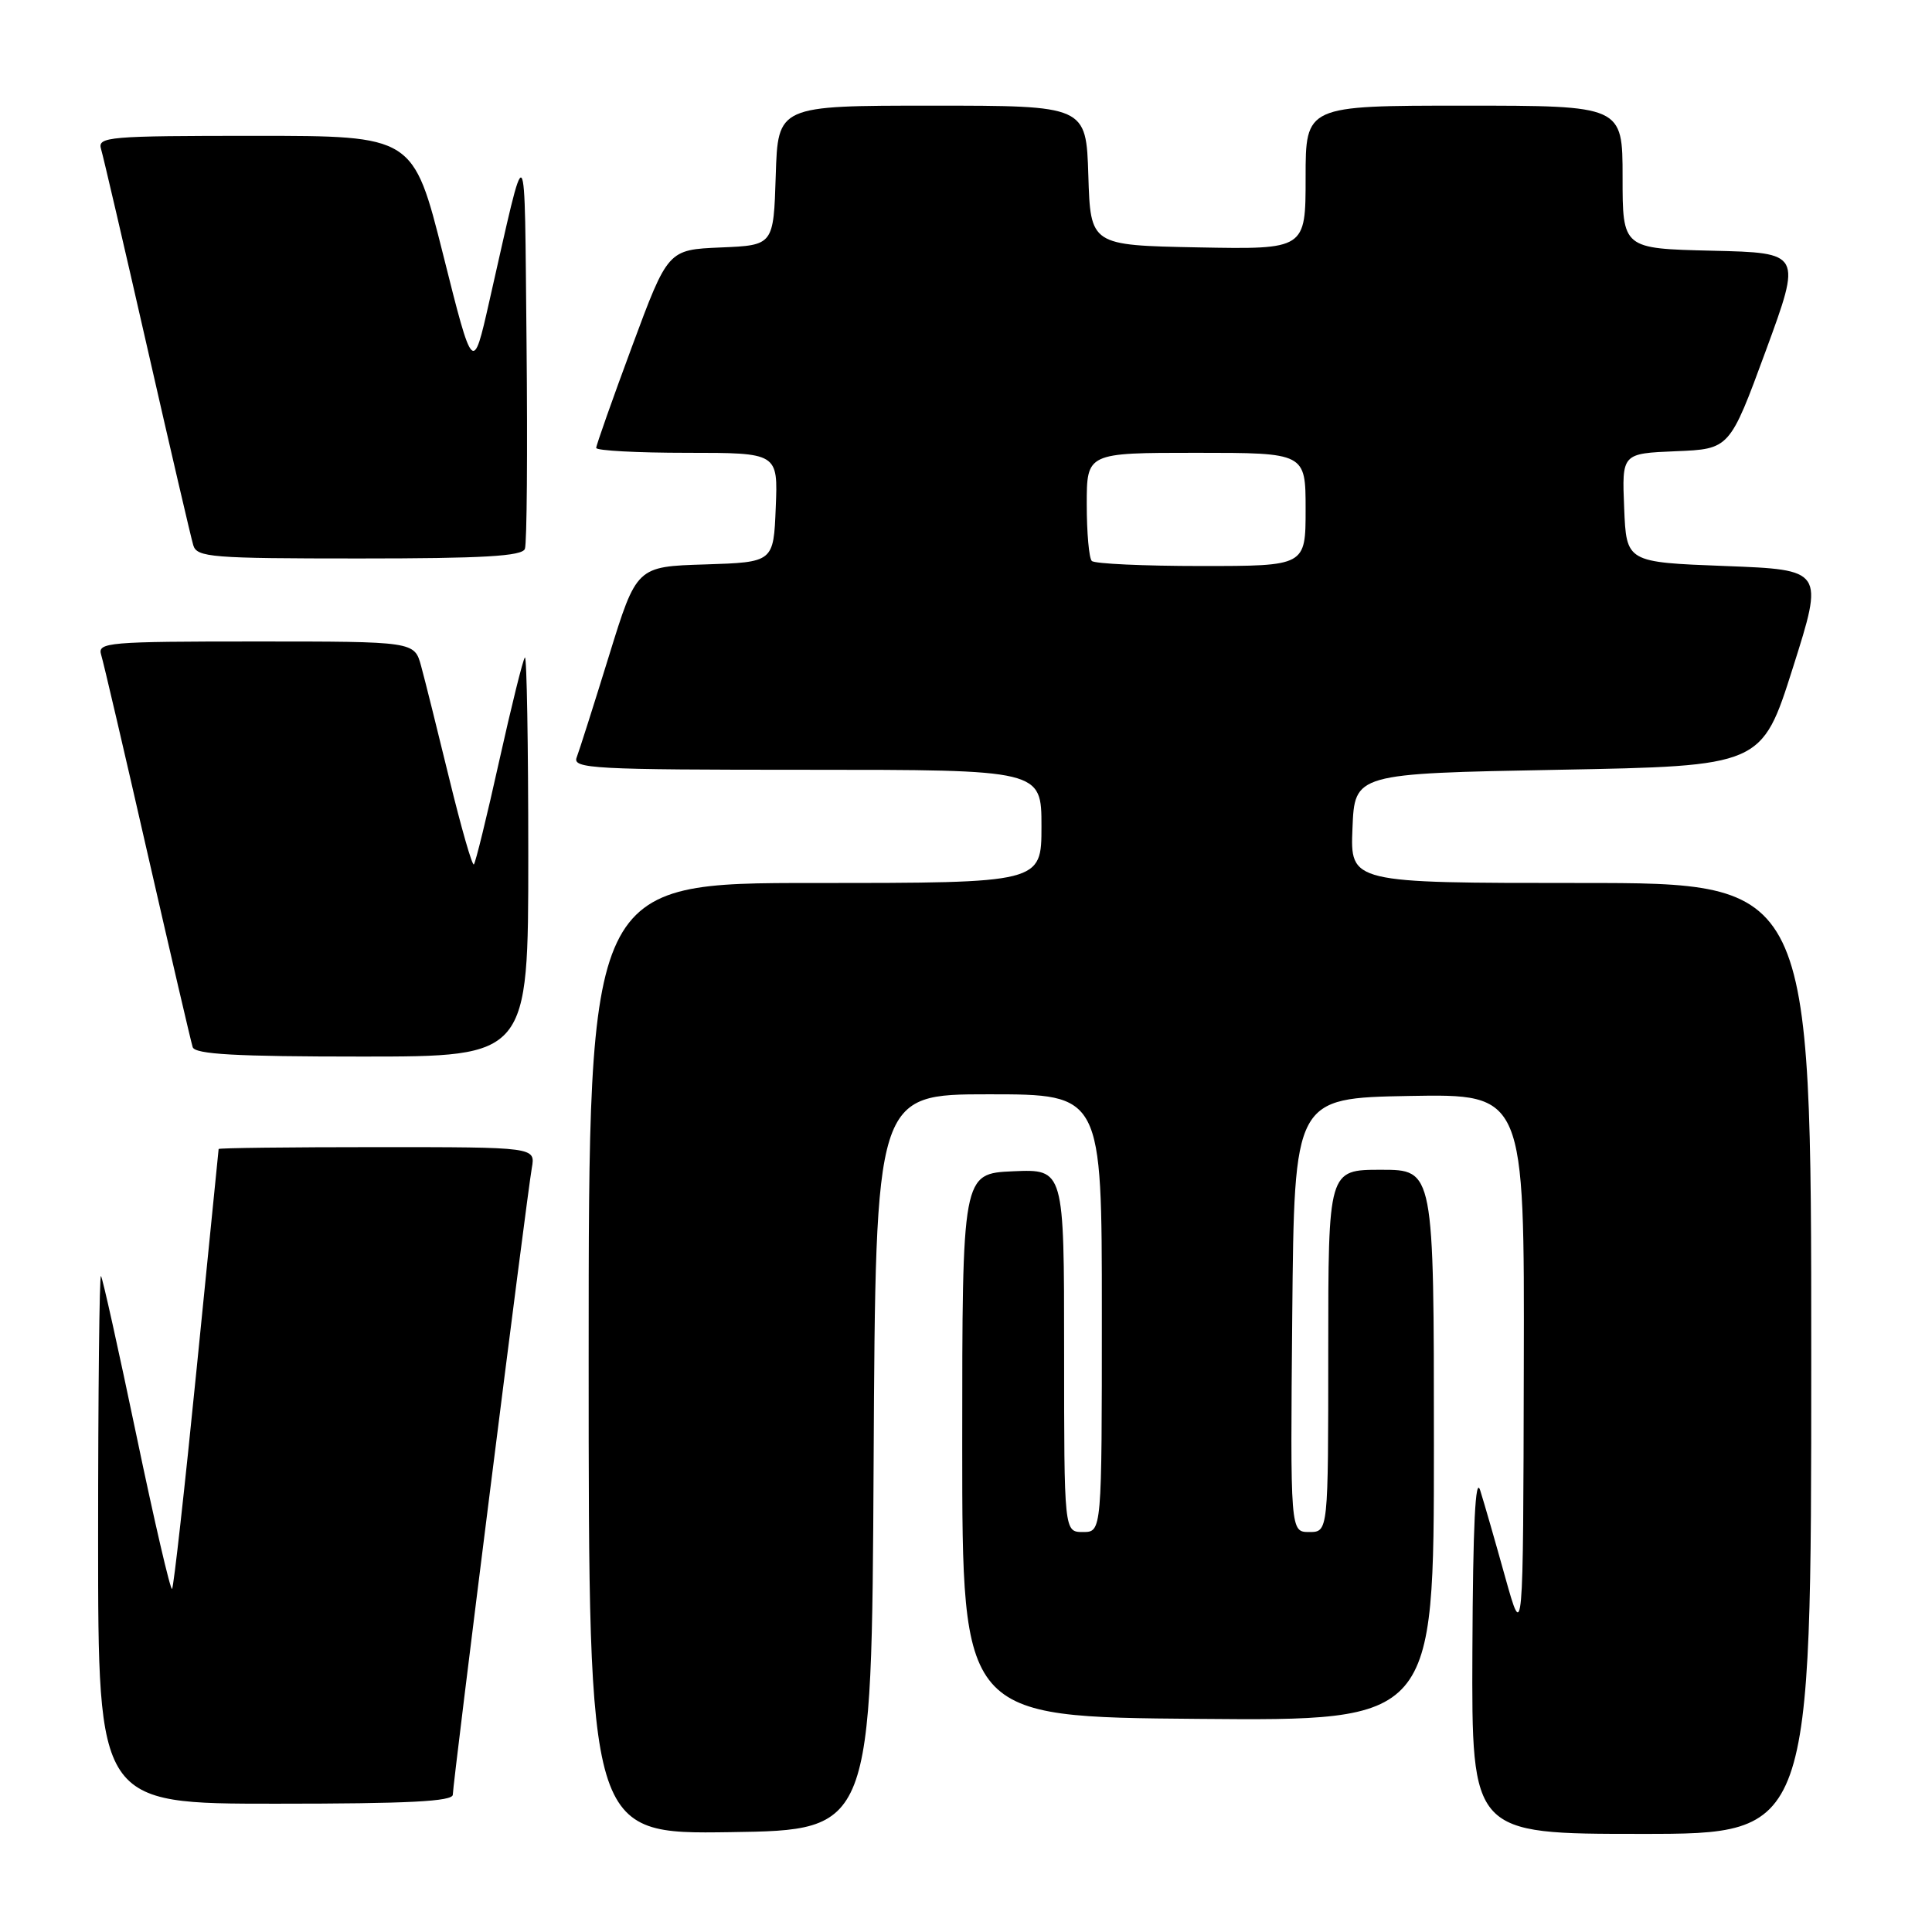 <?xml version="1.0" encoding="UTF-8" standalone="no"?>
<!DOCTYPE svg PUBLIC "-//W3C//DTD SVG 1.1//EN" "http://www.w3.org/Graphics/SVG/1.1/DTD/svg11.dtd" >
<svg xmlns="http://www.w3.org/2000/svg" xmlns:xlink="http://www.w3.org/1999/xlink" version="1.1" viewBox="0 0 256 256">
 <g >
 <path fill="currentColor"
d=" M 115.76 193.75 C 116.02 145.00 116.02 145.00 131.01 145.00 C 146.00 145.00 146.00 145.00 146.00 174.00 C 146.00 203.00 146.00 203.00 143.50 203.00 C 141.00 203.00 141.00 203.00 141.00 178.95 C 141.00 154.91 141.00 154.91 134.25 155.20 C 127.50 155.50 127.50 155.50 127.50 191.50 C 127.50 227.50 127.50 227.50 158.75 227.76 C 190.00 228.03 190.00 228.03 190.00 191.51 C 190.00 155.00 190.00 155.00 183.00 155.00 C 176.00 155.00 176.00 155.00 176.00 179.00 C 176.00 203.00 176.00 203.00 173.48 203.00 C 170.97 203.00 170.97 203.00 171.23 174.25 C 171.50 145.50 171.50 145.50 186.75 145.22 C 202.00 144.95 202.00 144.95 201.91 181.22 C 201.83 217.50 201.83 217.50 199.45 209.00 C 198.15 204.32 196.66 199.15 196.14 197.50 C 195.50 195.43 195.17 202.05 195.10 218.75 C 195.00 243.00 195.00 243.00 217.50 243.00 C 240.00 243.00 240.00 243.00 240.00 180.00 C 240.00 117.00 240.00 117.00 209.46 117.00 C 178.91 117.00 178.91 117.00 179.21 109.75 C 179.50 102.50 179.50 102.50 206.47 102.00 C 233.44 101.50 233.44 101.50 237.56 88.50 C 241.68 75.50 241.68 75.50 228.59 75.00 C 215.50 74.50 215.50 74.50 215.21 67.29 C 214.91 60.09 214.91 60.09 222.05 59.79 C 229.19 59.50 229.19 59.50 233.97 46.50 C 238.74 33.50 238.74 33.50 226.87 33.22 C 215.00 32.94 215.00 32.94 215.00 23.47 C 215.00 14.00 215.00 14.00 194.00 14.00 C 173.00 14.00 173.00 14.00 173.00 23.53 C 173.00 33.05 173.00 33.05 158.75 32.78 C 144.50 32.50 144.50 32.50 144.21 23.25 C 143.92 14.00 143.92 14.00 123.50 14.00 C 103.08 14.00 103.08 14.00 102.79 23.25 C 102.50 32.50 102.50 32.50 95.50 32.79 C 88.50 33.09 88.50 33.09 83.75 45.90 C 81.14 52.94 79.00 59.00 79.00 59.35 C 79.00 59.71 84.42 60.00 91.04 60.00 C 103.09 60.00 103.09 60.00 102.79 67.25 C 102.50 74.50 102.50 74.50 93.42 74.79 C 84.35 75.07 84.35 75.07 80.69 86.91 C 78.68 93.42 76.75 99.48 76.41 100.37 C 75.84 101.85 78.58 102.00 106.89 102.00 C 138.00 102.00 138.00 102.00 138.00 109.50 C 138.00 117.00 138.00 117.00 108.00 117.00 C 78.00 117.00 78.00 117.00 78.00 180.02 C 78.00 243.04 78.00 243.04 96.75 242.77 C 115.50 242.50 115.50 242.50 115.76 193.75 Z  M 60.00 237.80 C 60.00 236.31 69.80 158.54 70.47 154.75 C 70.95 152.00 70.95 152.00 49.97 152.00 C 38.44 152.00 28.99 152.11 28.97 152.25 C 28.95 152.39 27.65 165.47 26.06 181.32 C 24.48 197.18 23.01 210.32 22.80 210.54 C 22.58 210.75 20.46 201.61 18.08 190.21 C 15.70 178.82 13.59 169.31 13.38 169.08 C 13.17 168.85 13.00 184.49 13.00 203.83 C 13.00 239.00 13.00 239.00 36.50 239.00 C 54.15 239.00 60.00 238.70 60.00 237.80 Z  M 70.00 113.33 C 70.00 98.67 69.80 86.87 69.55 87.12 C 69.30 87.36 67.77 93.55 66.14 100.86 C 64.52 108.17 63.01 114.32 62.79 114.54 C 62.57 114.76 61.11 109.66 59.54 103.22 C 57.97 96.77 56.29 90.04 55.80 88.25 C 54.91 85.00 54.91 85.00 33.89 85.00 C 14.33 85.00 12.90 85.12 13.40 86.75 C 13.70 87.71 16.46 99.53 19.53 113.00 C 22.61 126.47 25.31 138.06 25.53 138.75 C 25.84 139.70 31.23 140.00 47.97 140.00 C 70.00 140.00 70.00 140.00 70.00 113.33 Z  M 69.55 72.73 C 69.82 72.04 69.91 59.77 69.77 45.48 C 69.47 16.91 69.95 17.44 64.82 40.00 C 62.67 49.50 62.67 49.50 58.72 33.75 C 54.76 18.00 54.76 18.00 33.81 18.00 C 14.33 18.00 12.90 18.12 13.39 19.75 C 13.68 20.71 16.43 32.52 19.50 46.00 C 22.57 59.48 25.32 71.29 25.61 72.25 C 26.09 73.85 28.02 74.00 47.60 74.00 C 64.00 74.00 69.18 73.70 69.55 72.73 Z  M 144.67 74.33 C 144.30 73.97 144.00 70.59 144.00 66.83 C 144.00 60.00 144.00 60.00 158.50 60.00 C 173.00 60.00 173.00 60.00 173.00 67.50 C 173.00 75.00 173.00 75.00 159.17 75.00 C 151.56 75.00 145.03 74.70 144.67 74.33 Z "/>
</g>
</svg>